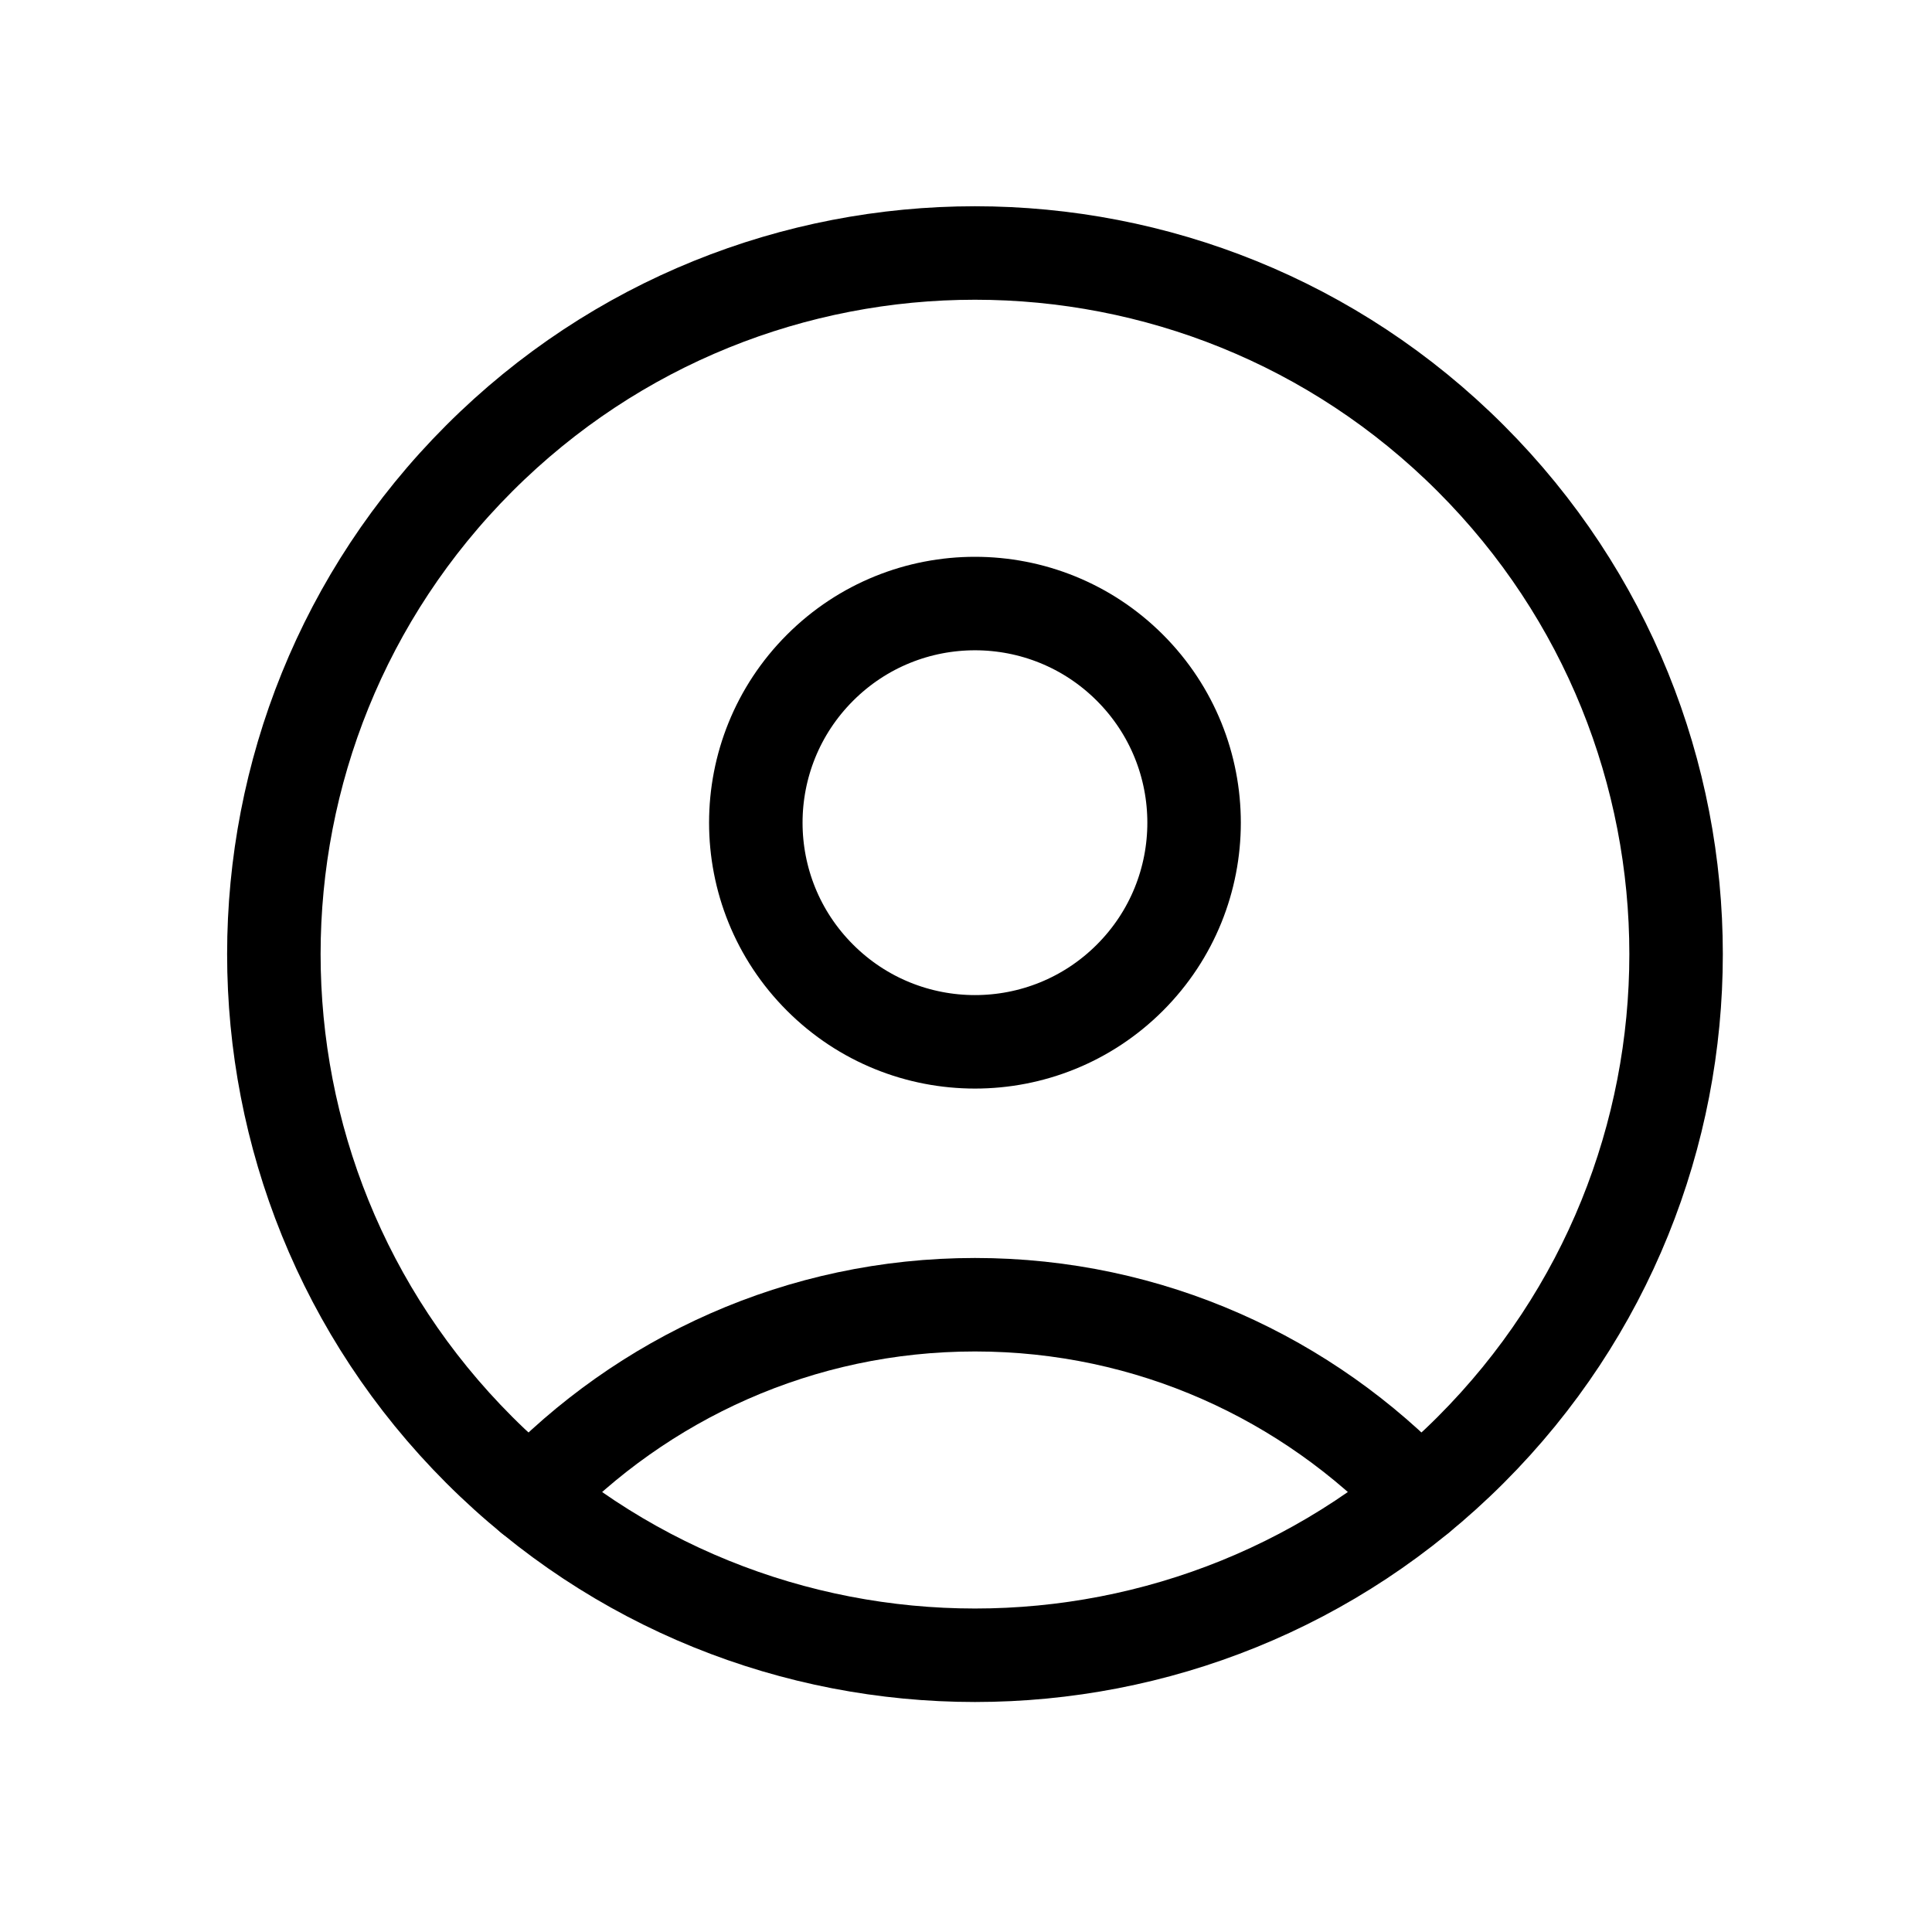 <svg width="31" height="31" viewBox="0 0 31 31" fill="none" xmlns="http://www.w3.org/2000/svg">
<path d="M23.599 7.355C27.992 11.748 27.992 18.871 23.599 23.264C19.206 27.658 12.082 27.658 7.689 23.264C3.296 18.871 3.296 11.748 7.689 7.355C12.082 2.961 19.206 2.961 23.599 7.355Z" stroke="black" stroke-width="1.5" stroke-linecap="round" stroke-linejoin="round"/>
<path d="M18.13 10.714C19.503 12.088 19.503 14.314 18.13 15.687C16.757 17.06 14.531 17.06 13.158 15.687C11.784 14.314 11.784 12.088 13.158 10.714C14.531 9.341 16.757 9.341 18.13 10.714Z" stroke="black" stroke-width="1.5" stroke-linecap="round" stroke-linejoin="round"/>
<path d="M22.778 24.007C20.984 22.118 18.454 20.935 15.644 20.935C12.834 20.935 10.304 22.118 8.51 24.008" stroke="black" stroke-width="1.5" stroke-linecap="round" stroke-linejoin="round"/>
</svg>
